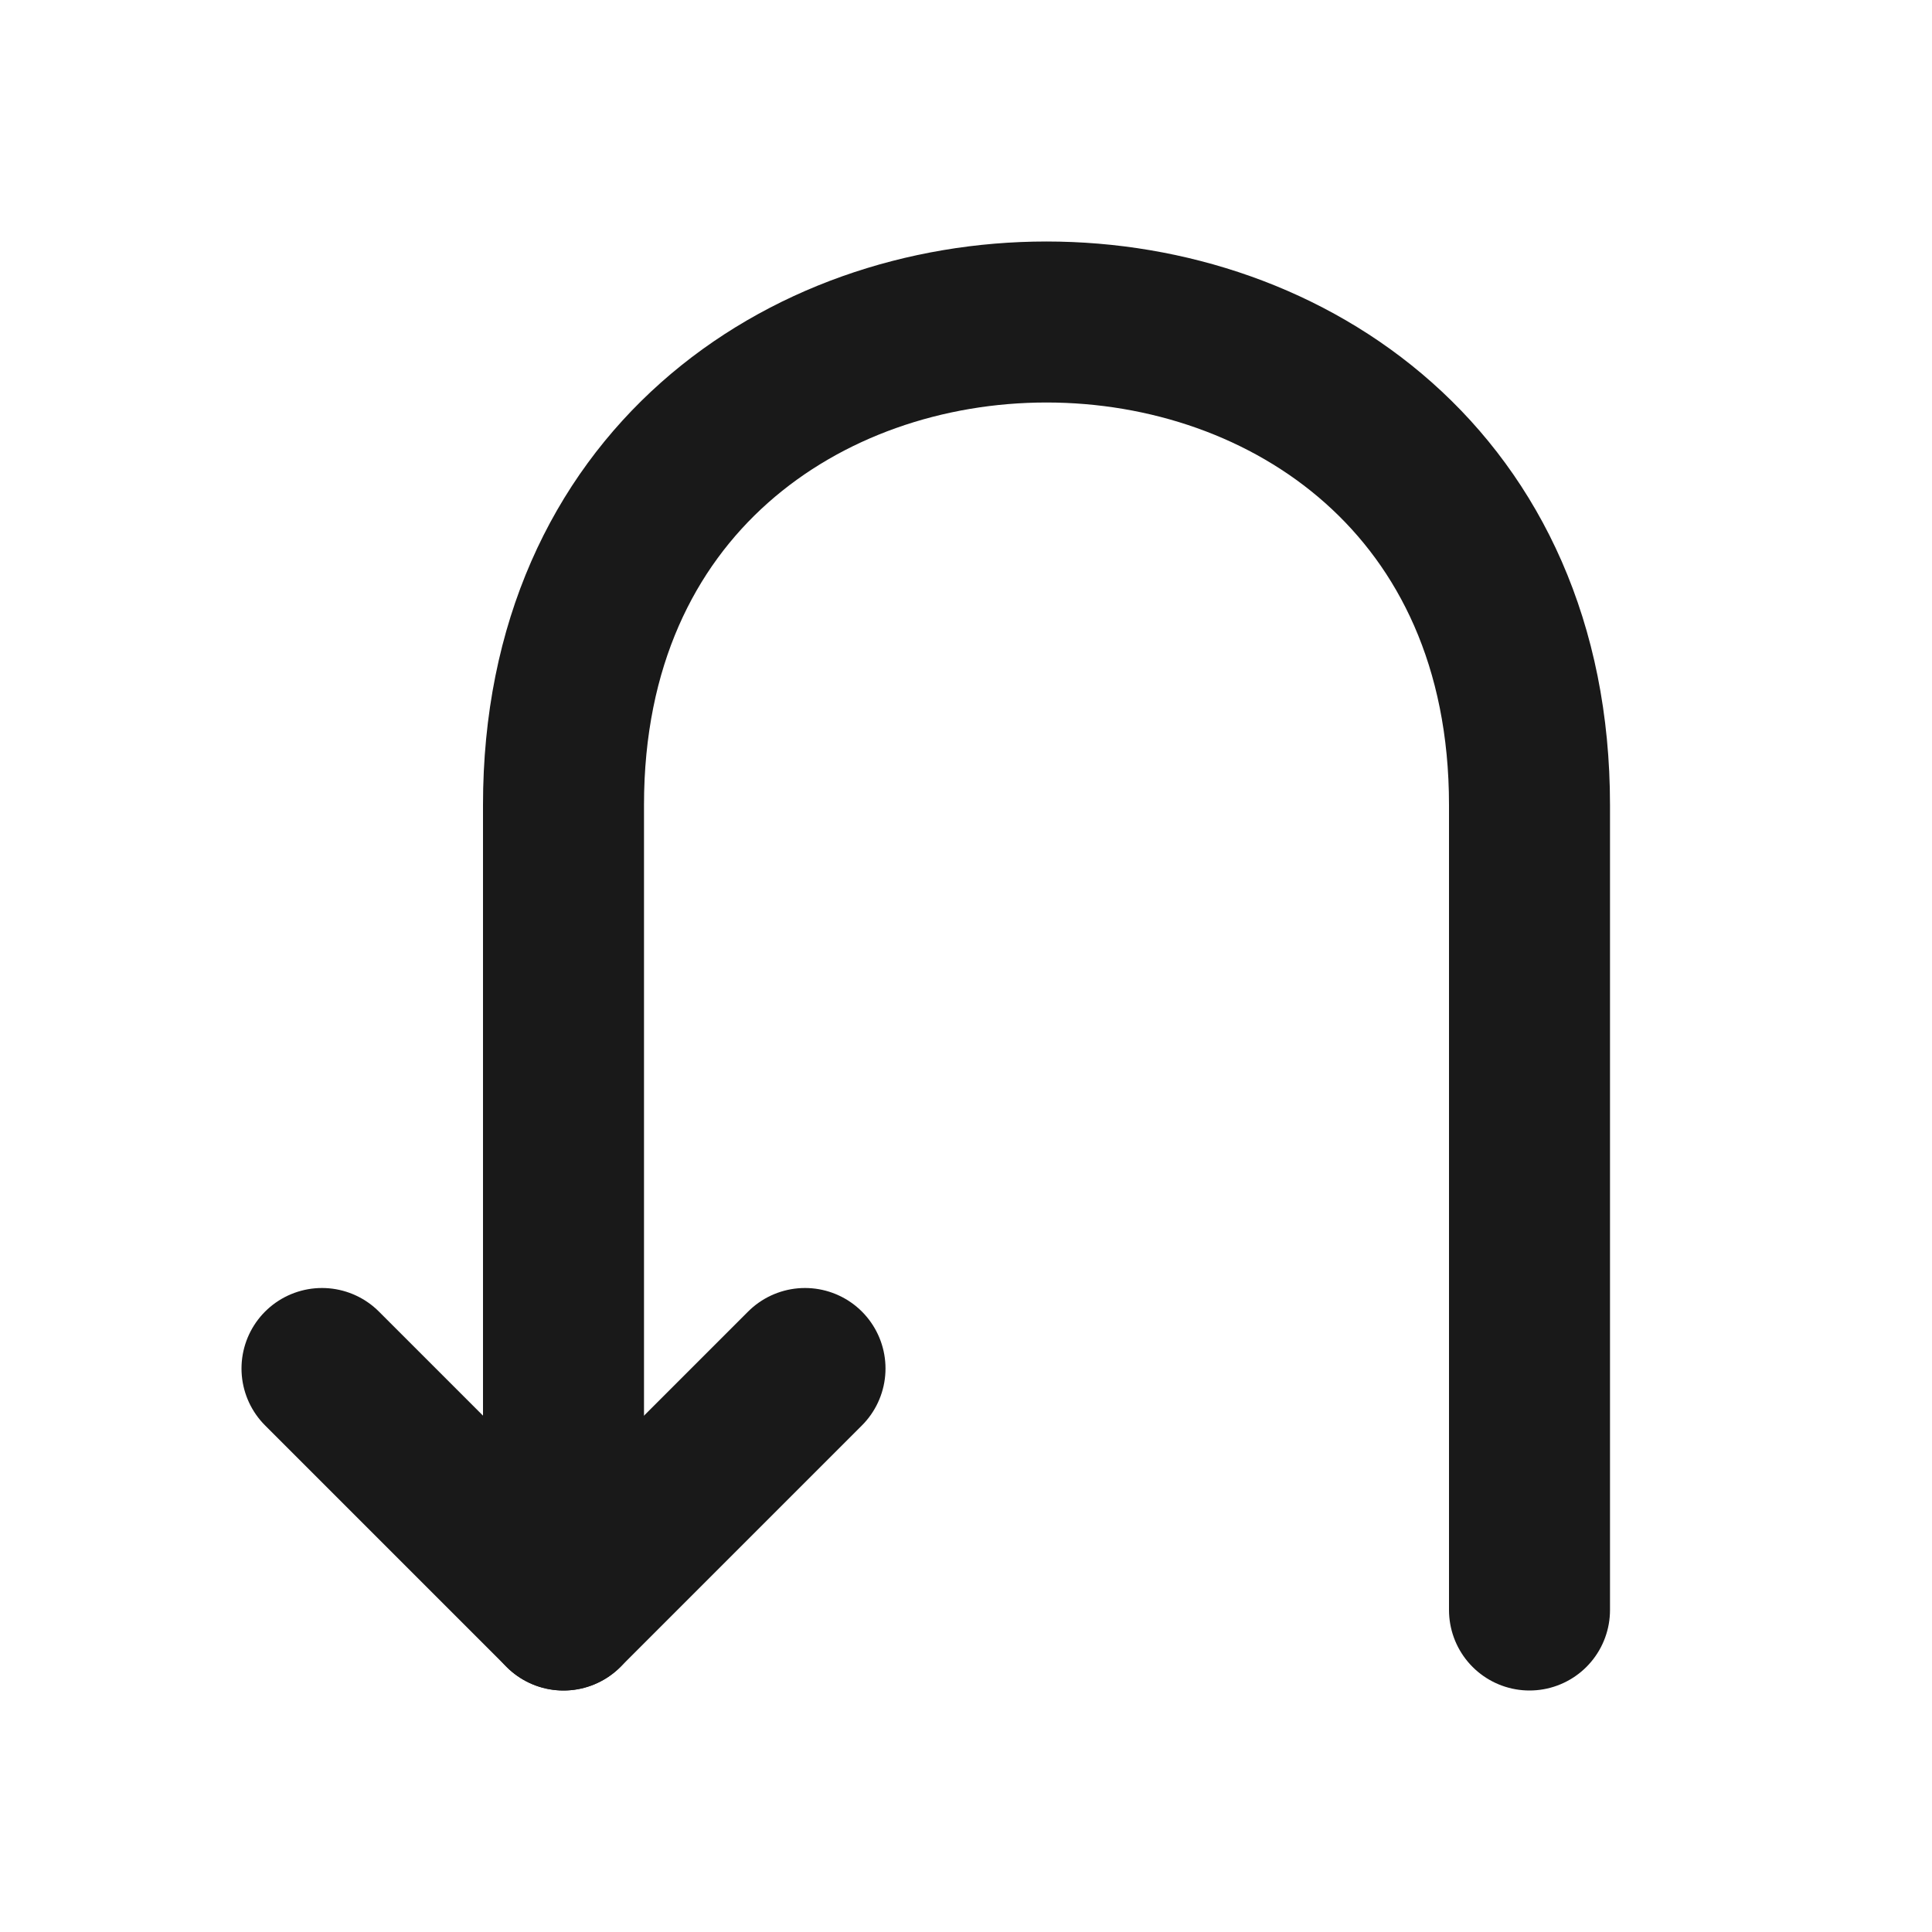 <svg width="24" height="24" viewBox="0 0 24 24" fill="none" xmlns="http://www.w3.org/2000/svg">
<path d="M19 20C19 15.594 19 12.5 19 10C19 2 6.999 2 7 10C7 12.5 7 15.583 7 20" stroke="#191919" stroke-width="2" stroke-linecap="round" stroke-linejoin="round"/>
<path d="M10 17L7 20L4 17" stroke="#191919" stroke-width="2" stroke-linecap="round" stroke-linejoin="round"/>
</svg>
